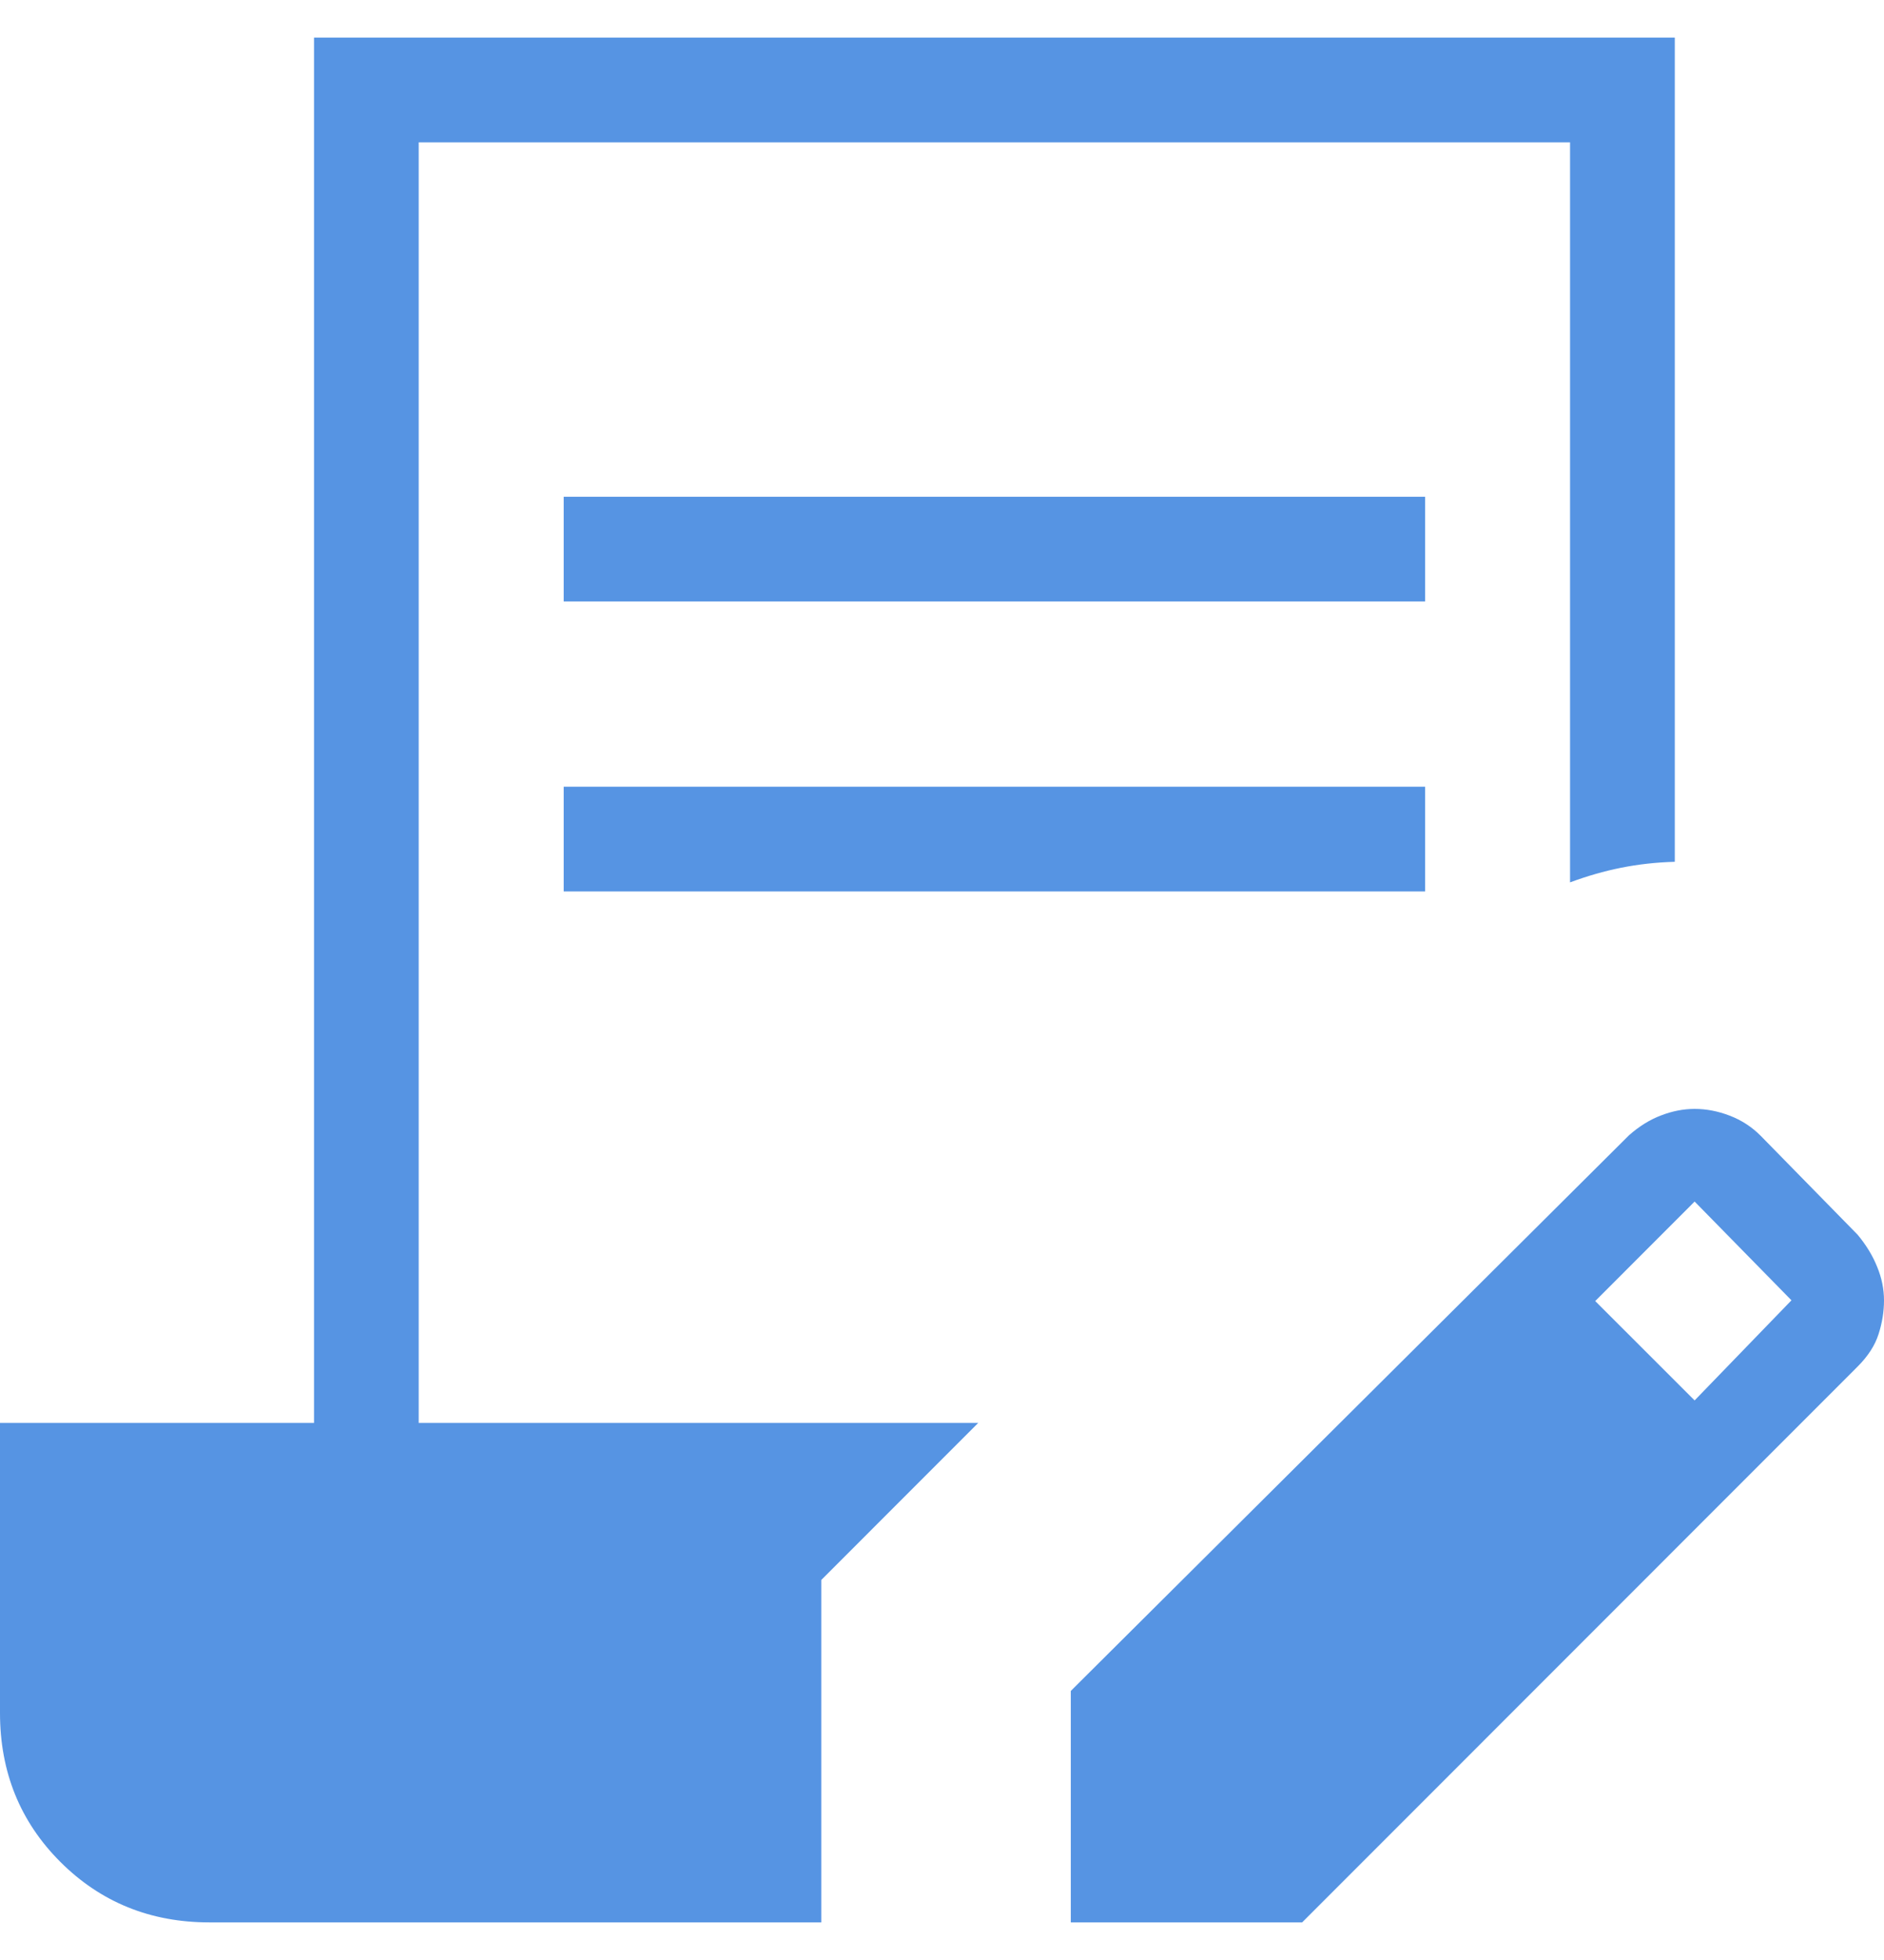 <svg width="25" height="26" viewBox="0 0 25 26" fill="none" xmlns="http://www.w3.org/2000/svg">
  <path d="M7.48 7.979V6.59H18.911V7.979H7.48ZM7.48 11.825V10.436H18.911V11.825H7.48ZM14.209 25.501V22.431L21.616 15.06C21.753 14.939 21.896 14.851 22.043 14.796C22.191 14.739 22.339 14.71 22.487 14.71C22.64 14.71 22.795 14.739 22.951 14.799C23.109 14.859 23.247 14.949 23.365 15.068L24.65 16.379C24.764 16.516 24.851 16.659 24.91 16.807C24.97 16.954 25 17.102 25 17.25C25 17.398 24.976 17.547 24.928 17.697C24.88 17.848 24.787 17.991 24.65 18.128L17.279 25.501H14.209ZM22.487 18.577L23.772 17.249L22.487 15.939L21.168 17.259L22.487 18.577ZM2.778 25.501C1.995 25.501 1.336 25.233 0.801 24.699C0.267 24.165 0 23.506 0 22.723V18.875H4.167V0.499H22.224V11.432C21.973 11.439 21.736 11.466 21.511 11.511C21.286 11.556 21.06 11.621 20.834 11.705V1.888H5.556V18.875H12.981L10.898 20.959V25.501H2.778Z" fill="#5694E3"/>
</svg>
